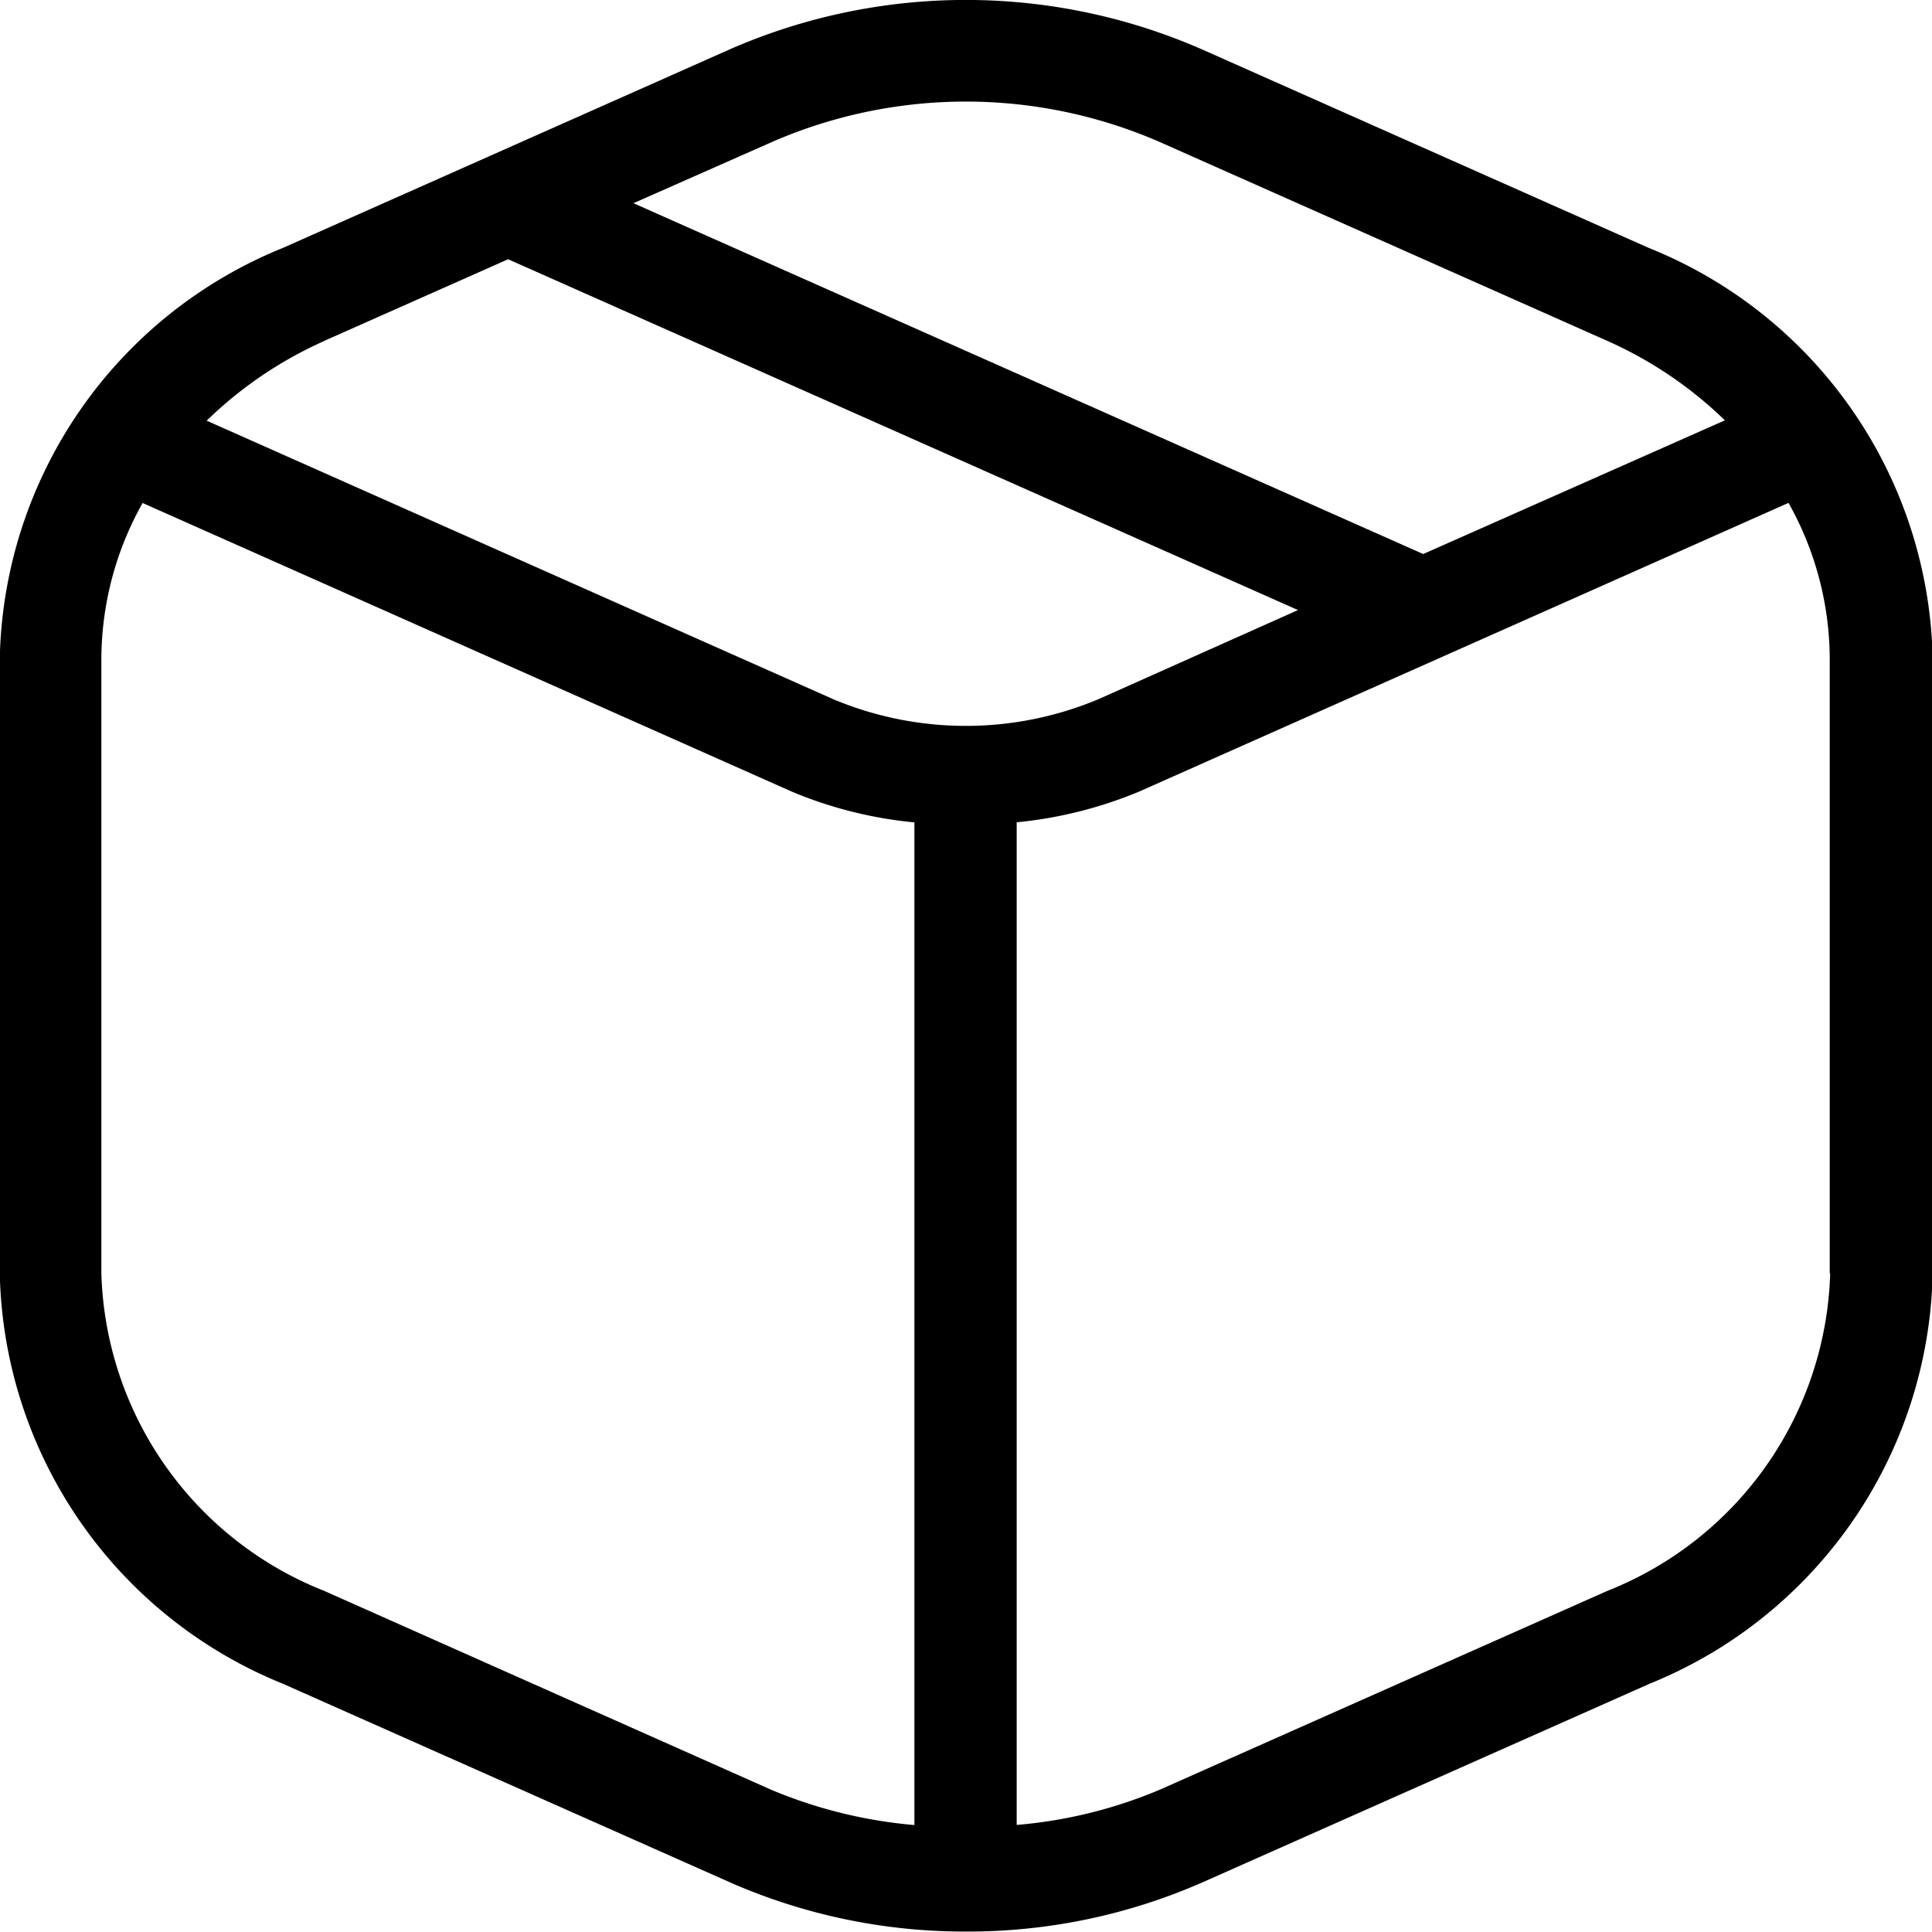 <svg xmlns="http://www.w3.org/2000/svg" width="17.342" height="17.342" viewBox="0 0 17.342 17.342">
  <path id="package-Light_1_" d="M604.3,425.727l-4.015-1.784a5.284,5.284,0,0,0-4.229,0l-4.015,1.784a4.065,4.065,0,0,0-2.542,3.683v5.523a4.064,4.064,0,0,0,2.542,3.683l4.016,1.784a5.234,5.234,0,0,0,2.1.44c.006,0,.012,0,.017,0s.012,0,.017,0a5.231,5.231,0,0,0,2.1-.44l4.016-1.784a4.065,4.065,0,0,0,2.542-3.683v-5.523A4.061,4.061,0,0,0,604.3,425.727Zm-7.873-.949a4.355,4.355,0,0,1,3.487,0l4.015,1.784a3.627,3.627,0,0,1,1.055.713l-2.708,1.2-7.089-3.149Zm-4.016,1.784,1.651-.733,7.09,3.149-1.791.8a3.076,3.076,0,0,1-2.381,0l-5.624-2.5A3.635,3.635,0,0,1,592.413,426.562Zm0,11.22a3.163,3.163,0,0,1-2-2.849v-5.523a2.87,2.87,0,0,1,.37-1.393l5.828,2.591a3.761,3.761,0,0,0,1.1.276v9a4.252,4.252,0,0,1-1.286-.317Zm13.518-2.849a3.164,3.164,0,0,1-2,2.849l-4.016,1.784a4.2,4.2,0,0,1-1.286.317v-9a3.81,3.81,0,0,0,1.1-.276l5.828-2.591a2.87,2.87,0,0,1,.37,1.393v5.523Z" transform="translate(-589.501 -423.502)"/>
</svg>
